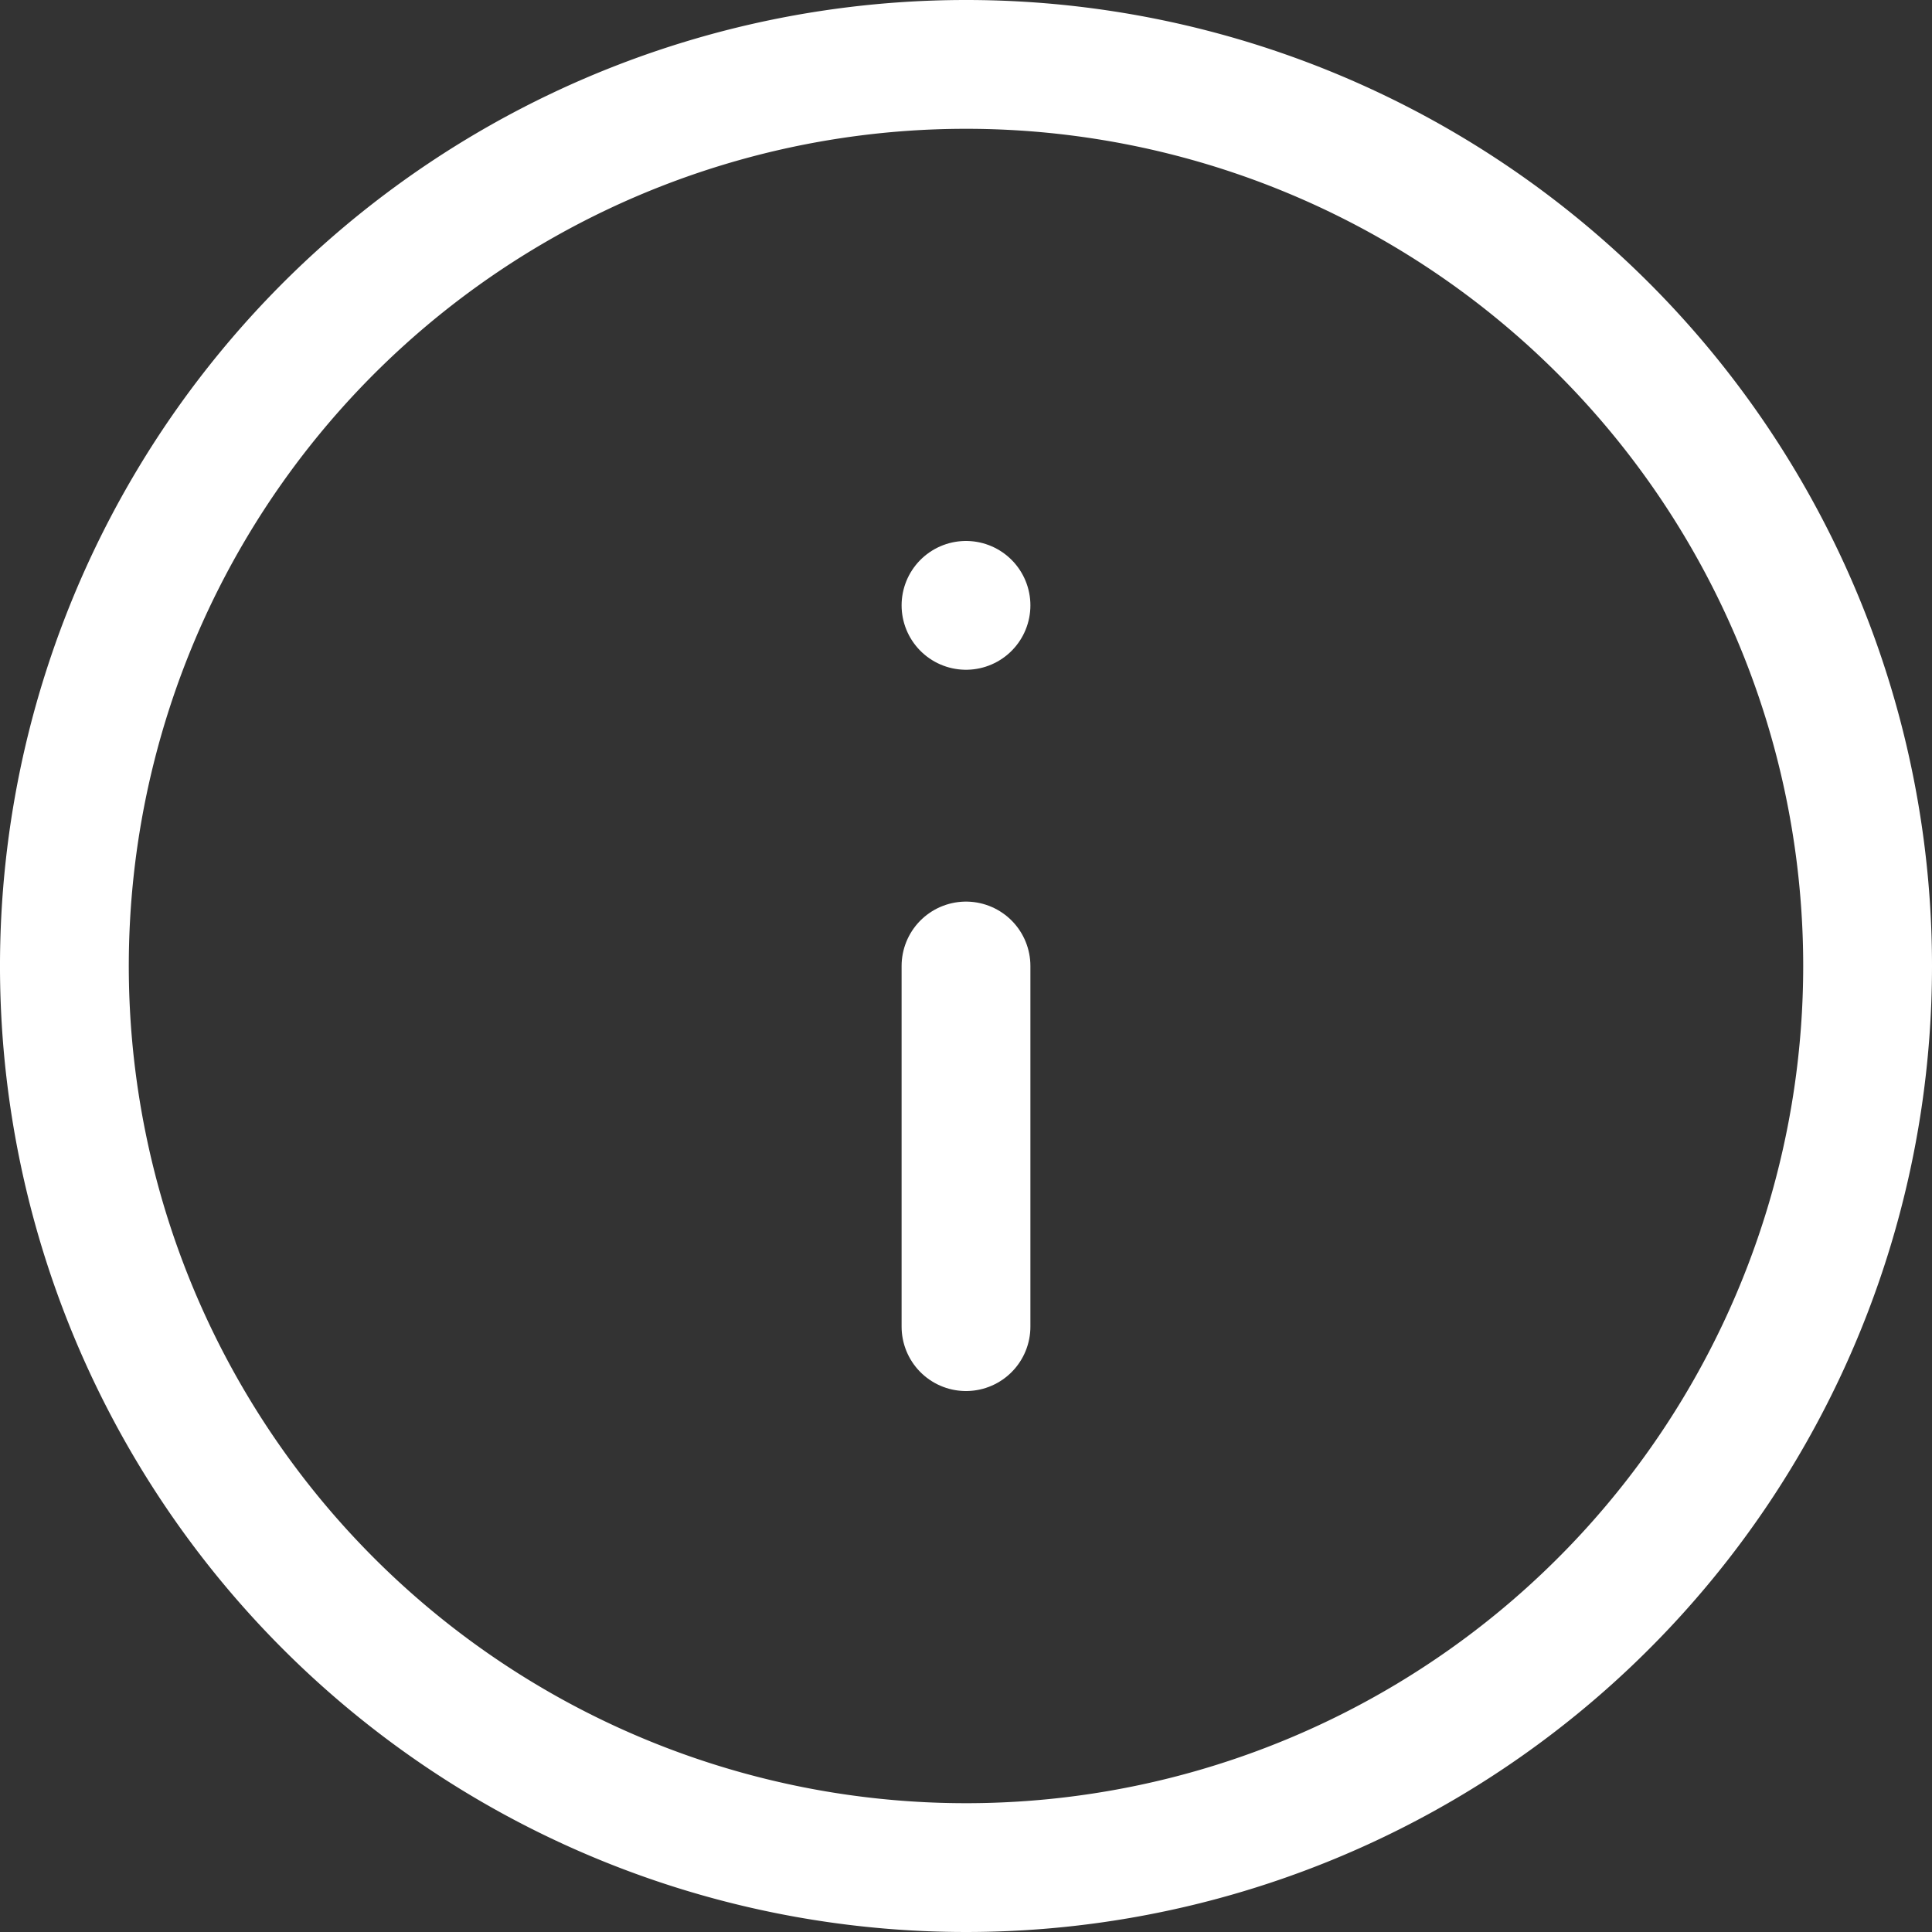 <svg xmlns="http://www.w3.org/2000/svg" width="15" height="15" viewBox="0 0 15 15">
  <rect x="0" y="0" width="15" height="15" fill="#333333" stroke="none"/>
  <g id="Icon_feather-info" data-name="Icon feather-info" transform="translate(-2.5 -2.5)">
    <path id="Path_279" data-name="Path 279" d="M17,10a7,7,0,1,1-7-7,7,7,0,0,1,7,7Z" fill="none" stroke="#fff" stroke-linecap="round" stroke-linejoin="round" stroke-width="1"/>
    <path id="Path_280" data-name="Path 280" d="M18,20.8V18" transform="translate(-8 -8)" fill="none" stroke="#fff" stroke-linecap="round" stroke-linejoin="round" stroke-width="1"/>
    <path id="Path_281" data-name="Path 281" d="M18,12h0" transform="translate(-8 -4.8)" fill="none" stroke="#fff" stroke-linecap="round" stroke-linejoin="round" stroke-width="1"/>
  </g>
</svg>
